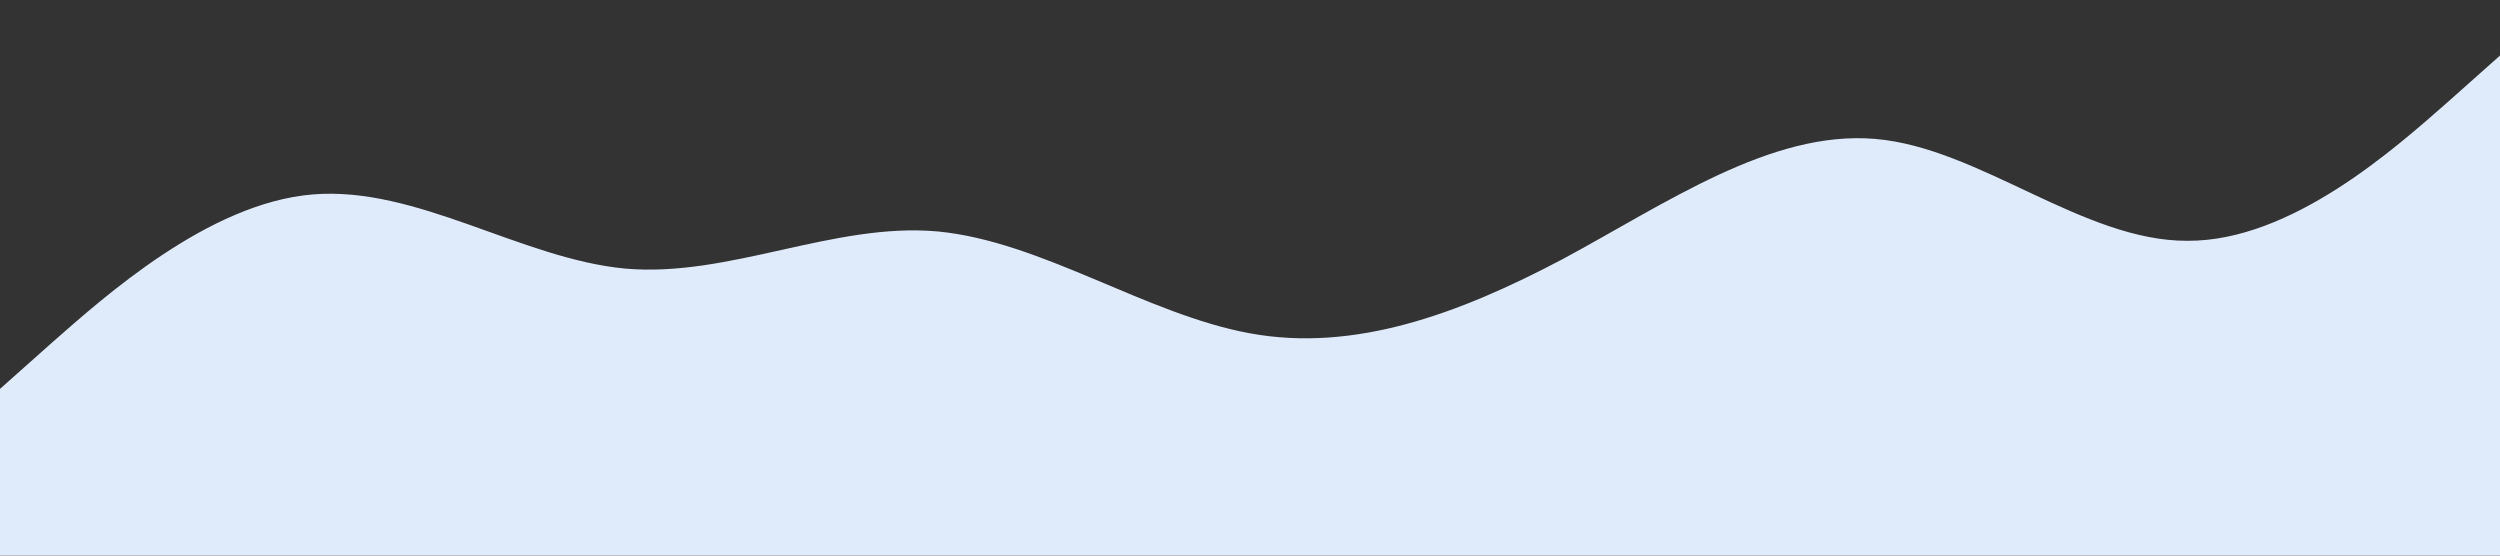 <?xml version="1.0" standalone="no"?><svg xmlns="http://www.w3.org/2000/svg" viewBox="0 0 1440 320"><rect x="0" y="0" width="1440" height="320" fill="#333333" stroke="none"/><path fill="#e2edff" fill-opacity="0.98" d="M0,224L30,197.3C60,171,120,117,180,112C240,107,300,149,360,154.7C420,160,480,128,540,133.3C600,139,660,181,720,192C780,203,840,181,900,149.3C960,117,1020,75,1080,80C1140,85,1200,139,1260,138.7C1320,139,1380,85,1410,58.7L1440,32L1440,320L1410,320C1380,320,1320,320,1260,320C1200,320,1140,320,1080,320C1020,320,960,320,900,320C840,320,780,320,720,320C660,320,600,320,540,320C480,320,420,320,360,320C300,320,240,320,180,320C120,320,60,320,30,320L0,320Z"></path></svg>